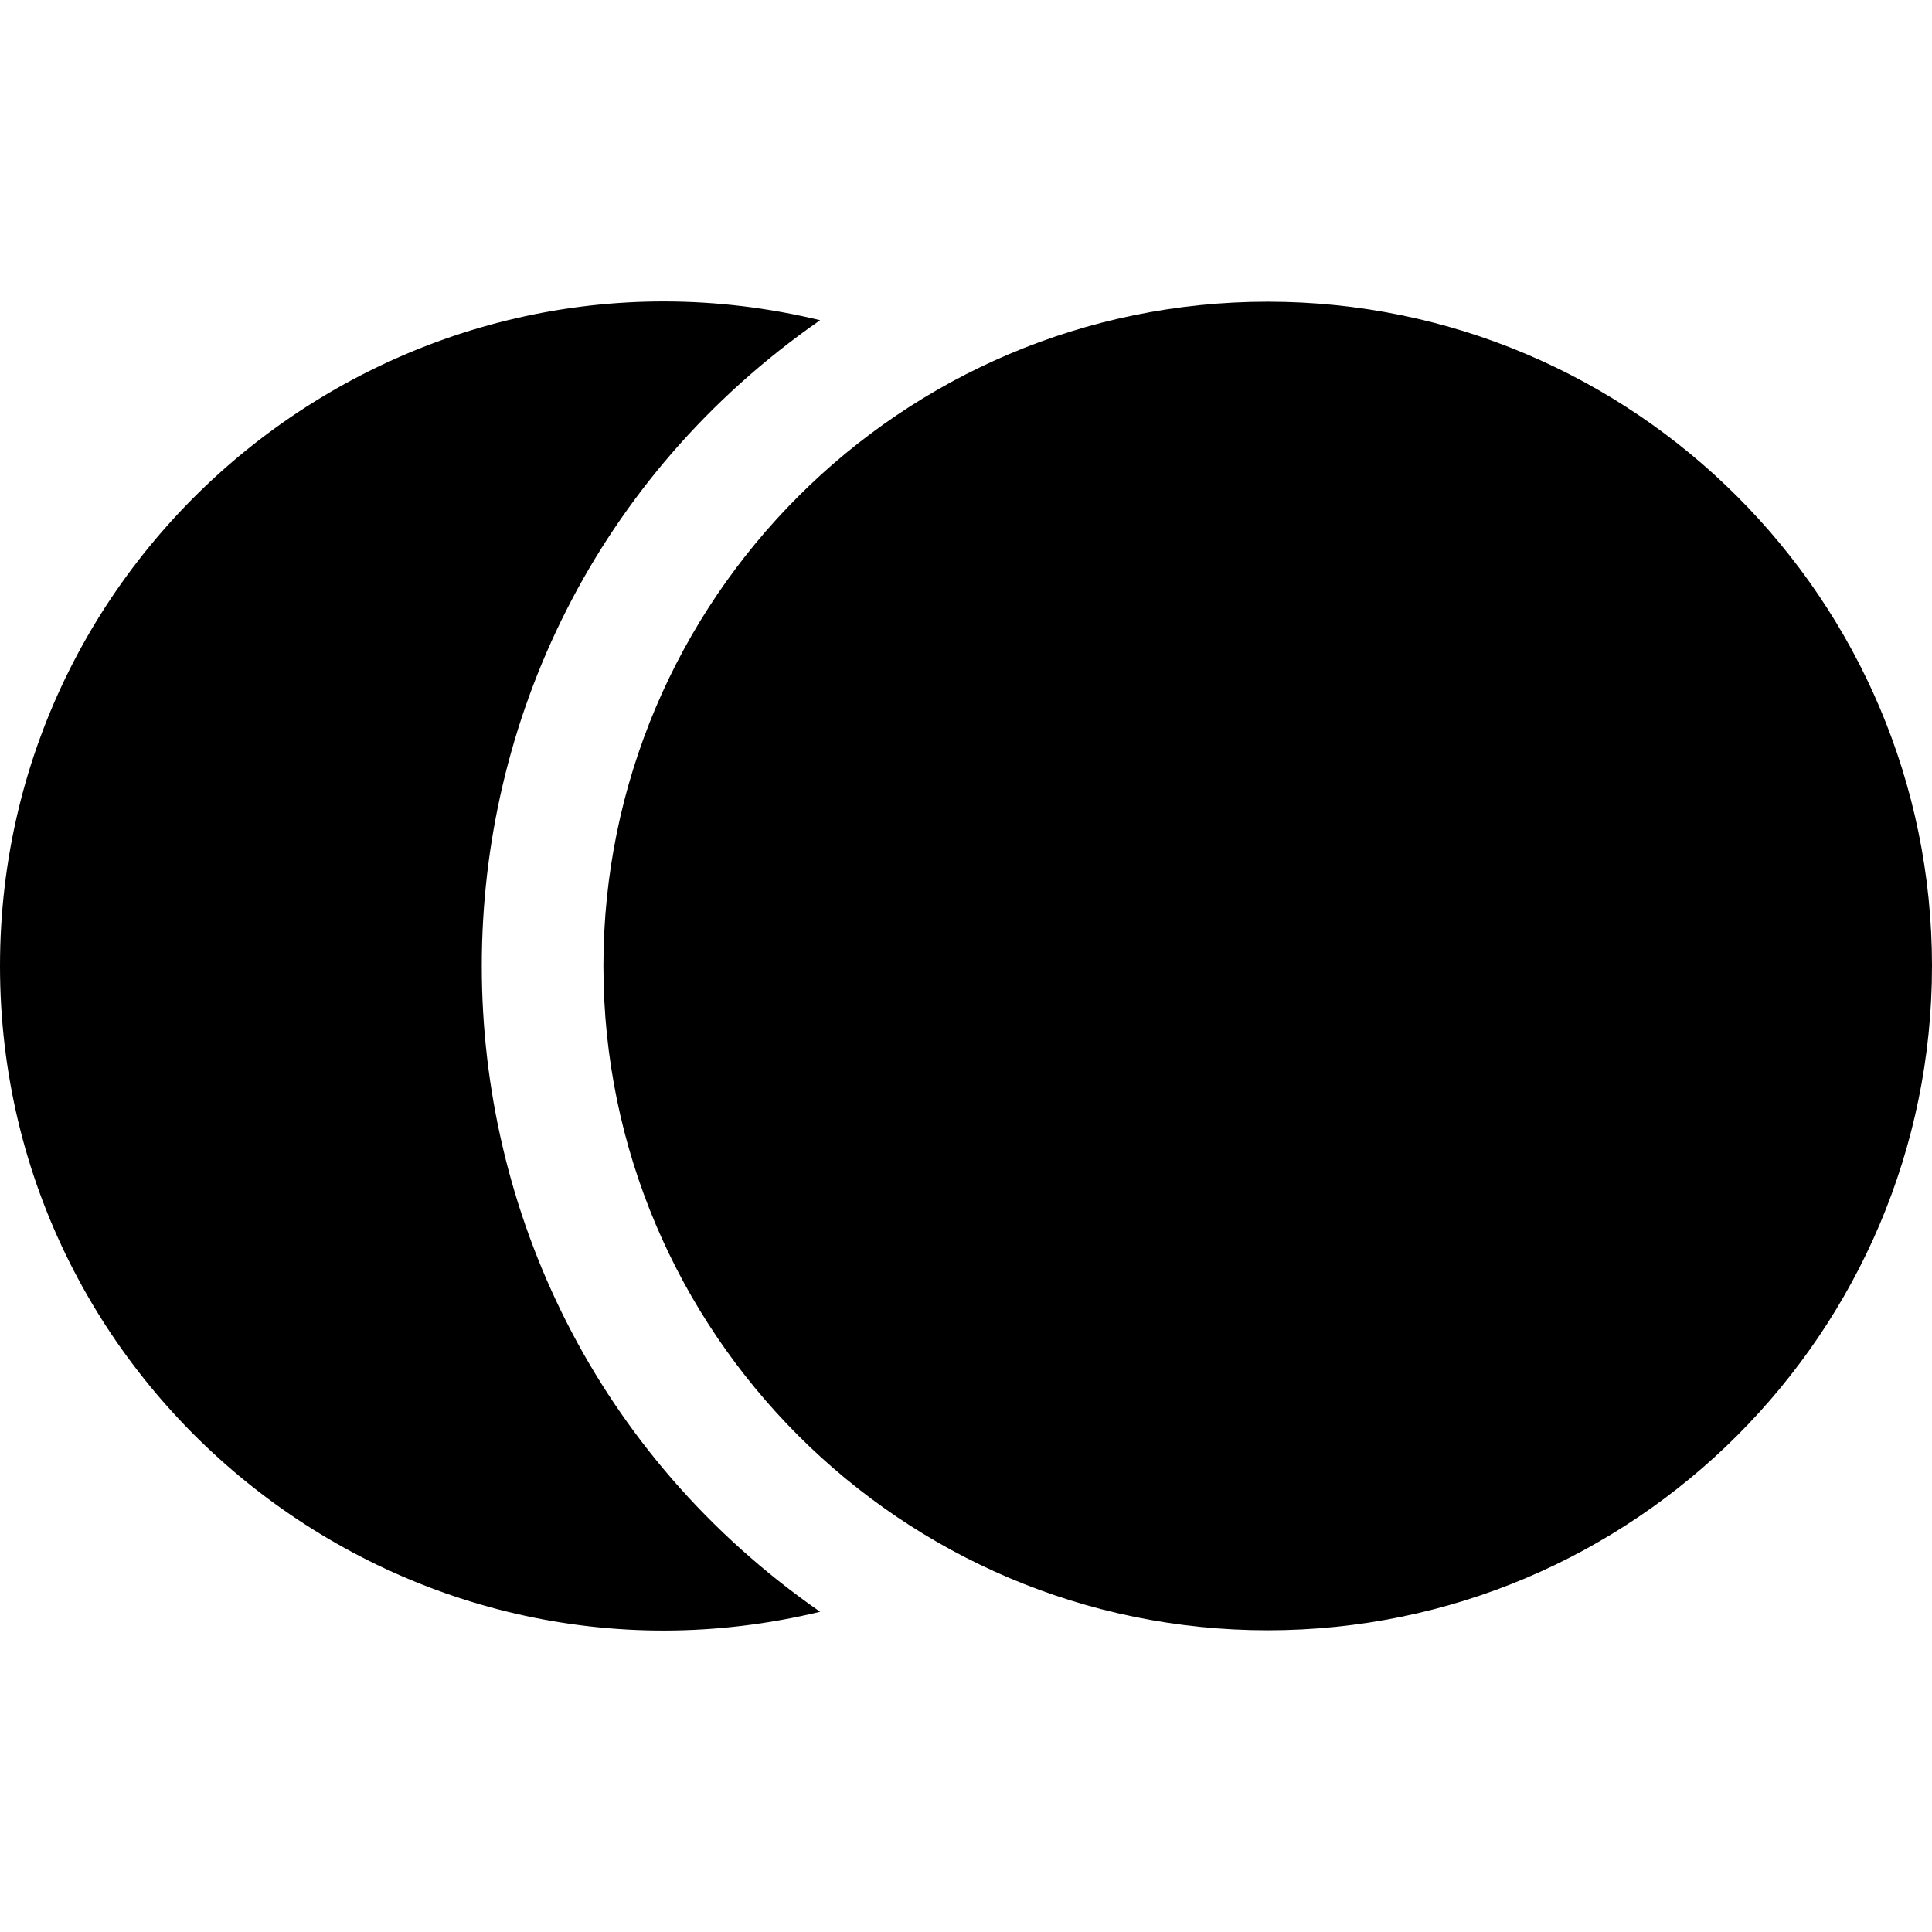 <svg id="Layer_1" enable-background="new 0 0 507.771 507.771" height="512" viewBox="0 0 507.771 507.771" width="512" xmlns="http://www.w3.org/2000/svg"><path d="m333.181 79.294c-96.27 0-174.59 78.32-174.59 174.59s78.32 174.59 174.59 174.59 174.591-78.32 174.591-174.59-78.322-174.59-174.591-174.59z"/><path d="m215.545 84.157c-109.608-26.447-215.545 56.841-215.545 169.727 0 112.752 105.801 196.207 215.545 169.726-118.585-82.442-118.533-257.047 0-339.453z"/></svg>